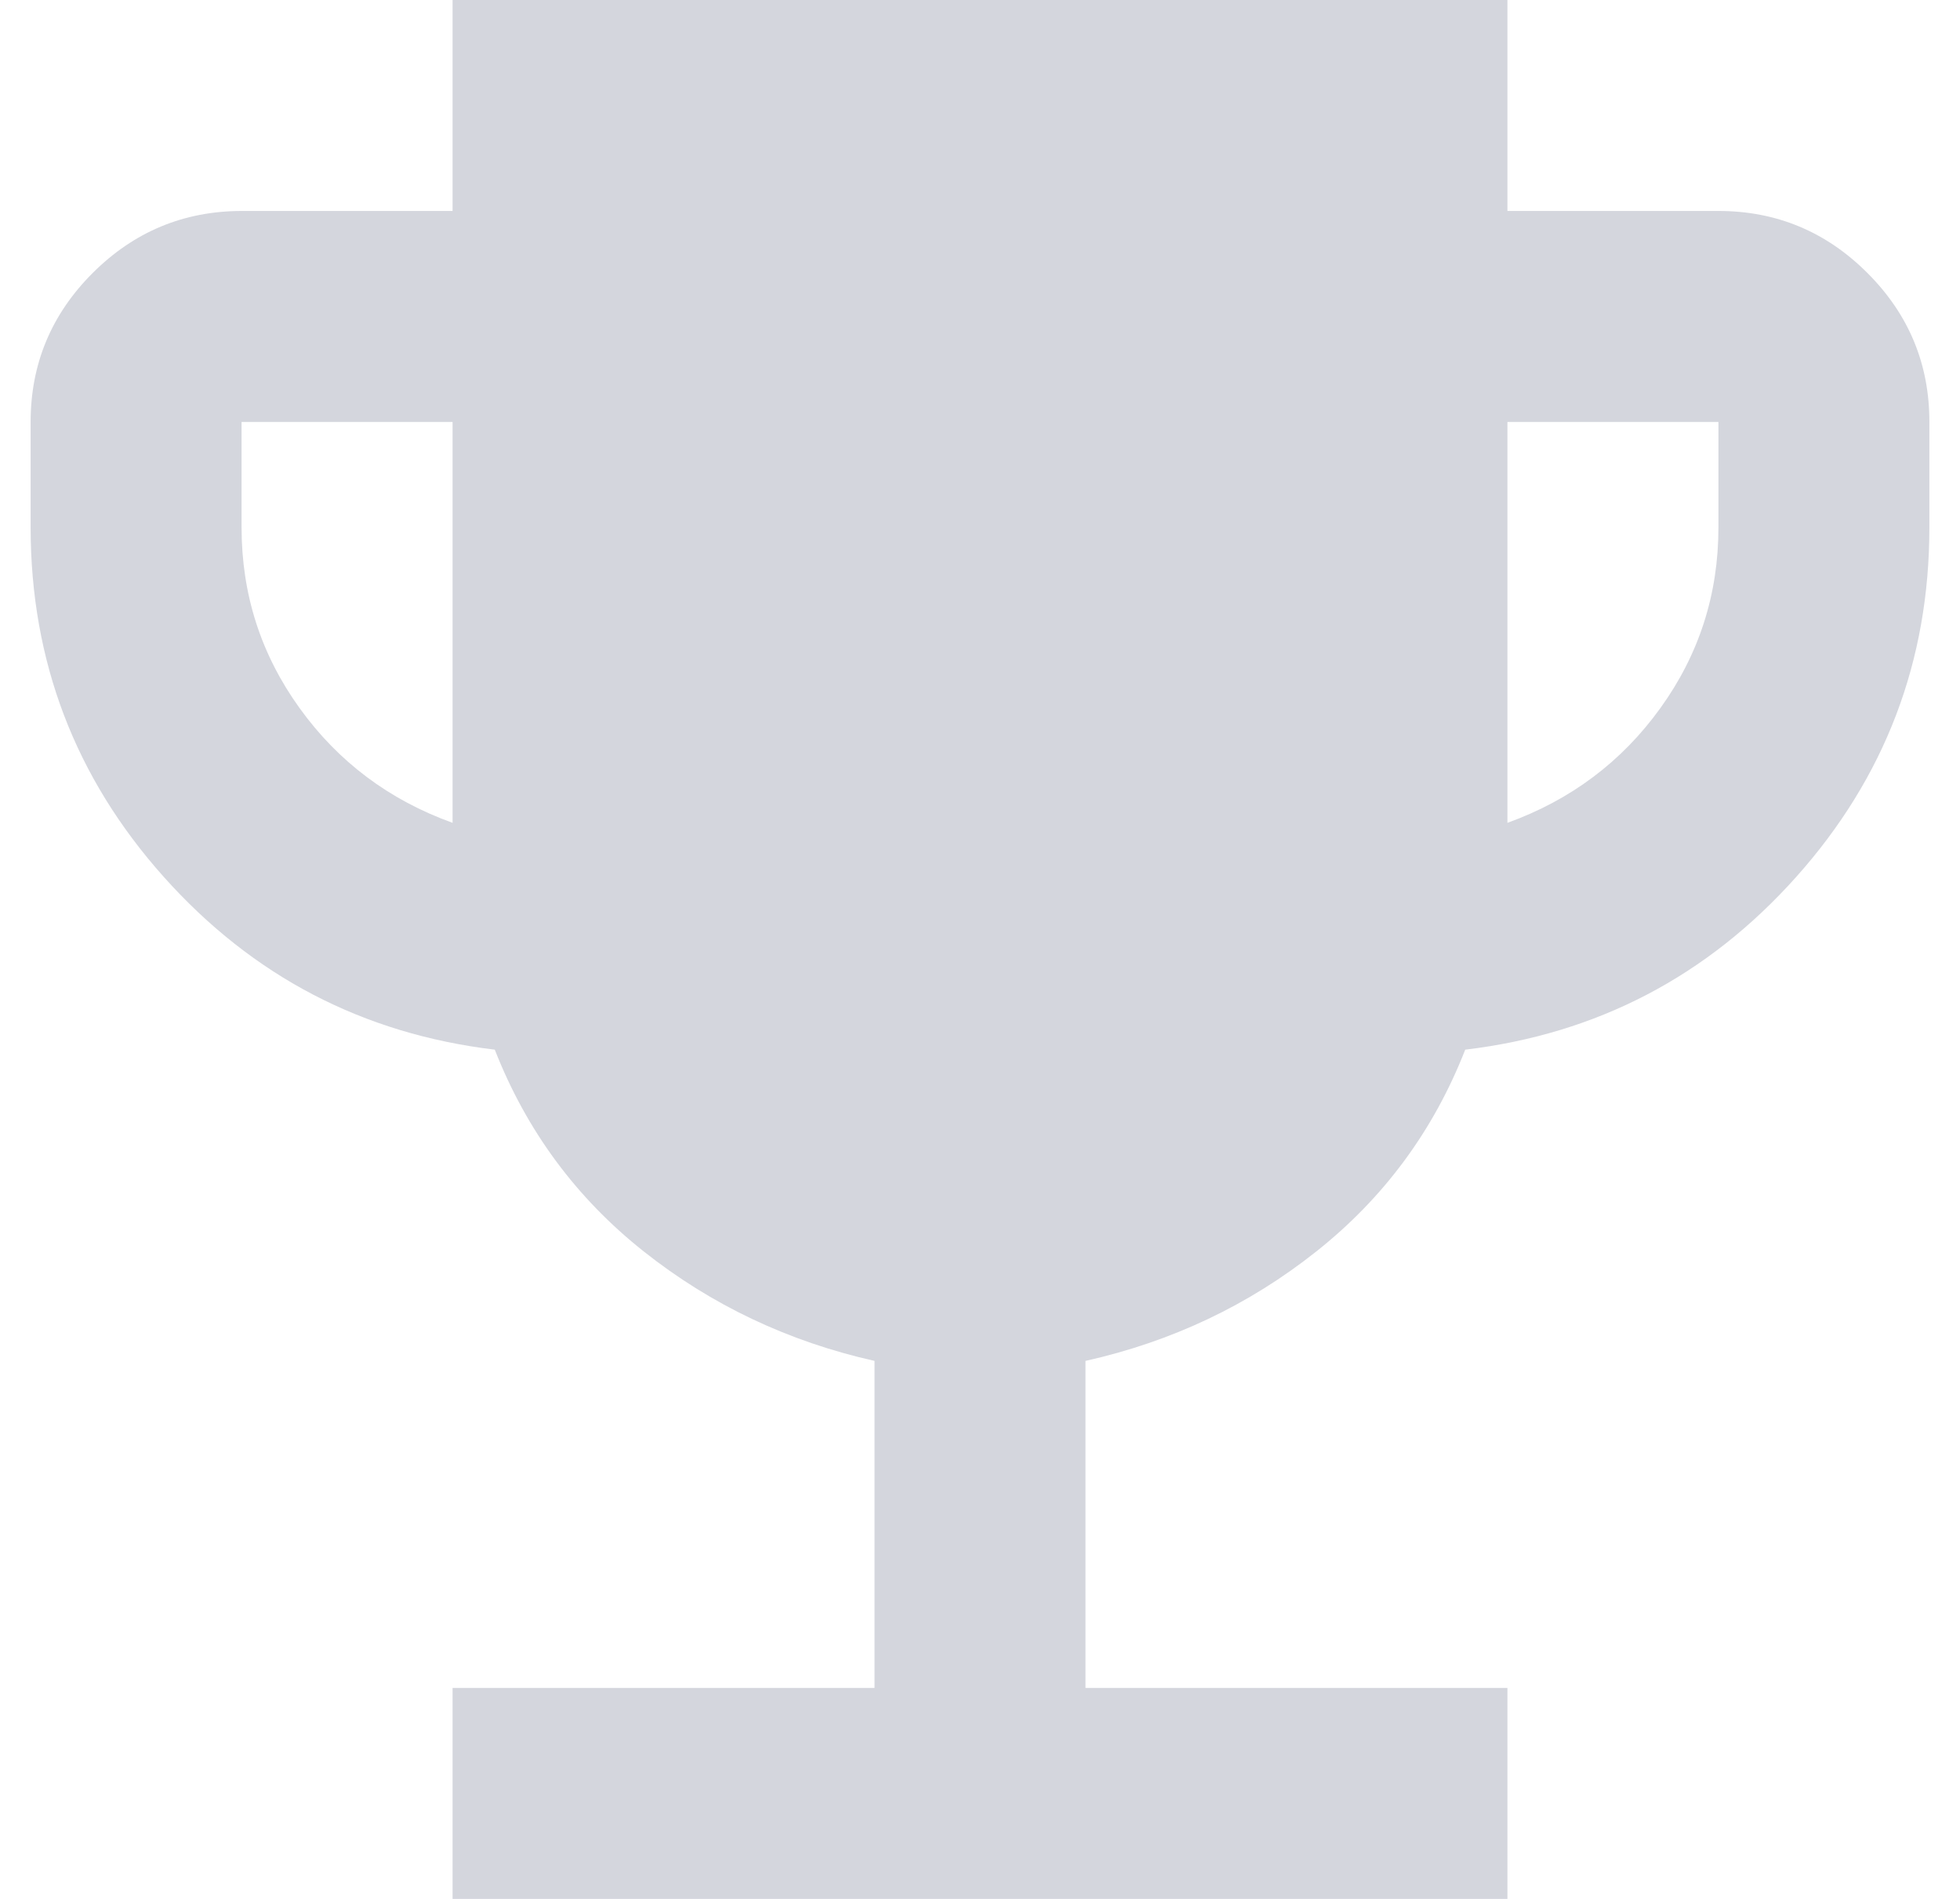<svg width="32" height="31" viewBox="0 0 32 31" fill="none" xmlns="http://www.w3.org/2000/svg">
<g id="material-symbols:trophy" clip-path="url(#clip0_98_209)">
<path id="Vector" d="M7.389 31V27.556H14.278V22.217C12.871 21.901 11.616 21.306 10.511 20.431C9.407 19.556 8.596 18.458 8.078 17.136C5.925 16.878 4.124 15.938 2.675 14.317C1.226 12.696 0.501 10.794 0.5 8.611V6.889C0.5 5.942 0.838 5.131 1.513 4.457C2.188 3.783 2.998 3.446 3.944 3.444H7.389V0H24.611V3.444H28.056C29.003 3.444 29.814 3.782 30.489 4.457C31.164 5.132 31.501 5.943 31.5 6.889V8.611C31.5 10.793 30.775 12.694 29.325 14.317C27.875 15.939 26.074 16.879 23.922 17.136C23.406 18.456 22.595 19.555 21.49 20.431C20.386 21.307 19.13 21.902 17.722 22.217V27.556H24.611V31H7.389ZM7.389 13.433V6.889H3.944V8.611C3.944 9.702 4.26 10.685 4.892 11.561C5.523 12.437 6.356 13.061 7.389 13.433ZM24.611 13.433C25.644 13.06 26.477 12.436 27.108 11.56C27.74 10.684 28.056 9.701 28.056 8.611V6.889H24.611V13.433Z" fill="#D4D6DD"/>
</g>
<defs>
<clipPath id="clip0_98_209">
<rect width="31" height="31" fill="white" transform="translate(0.5)"/>
</clipPath>
</defs>
</svg>
